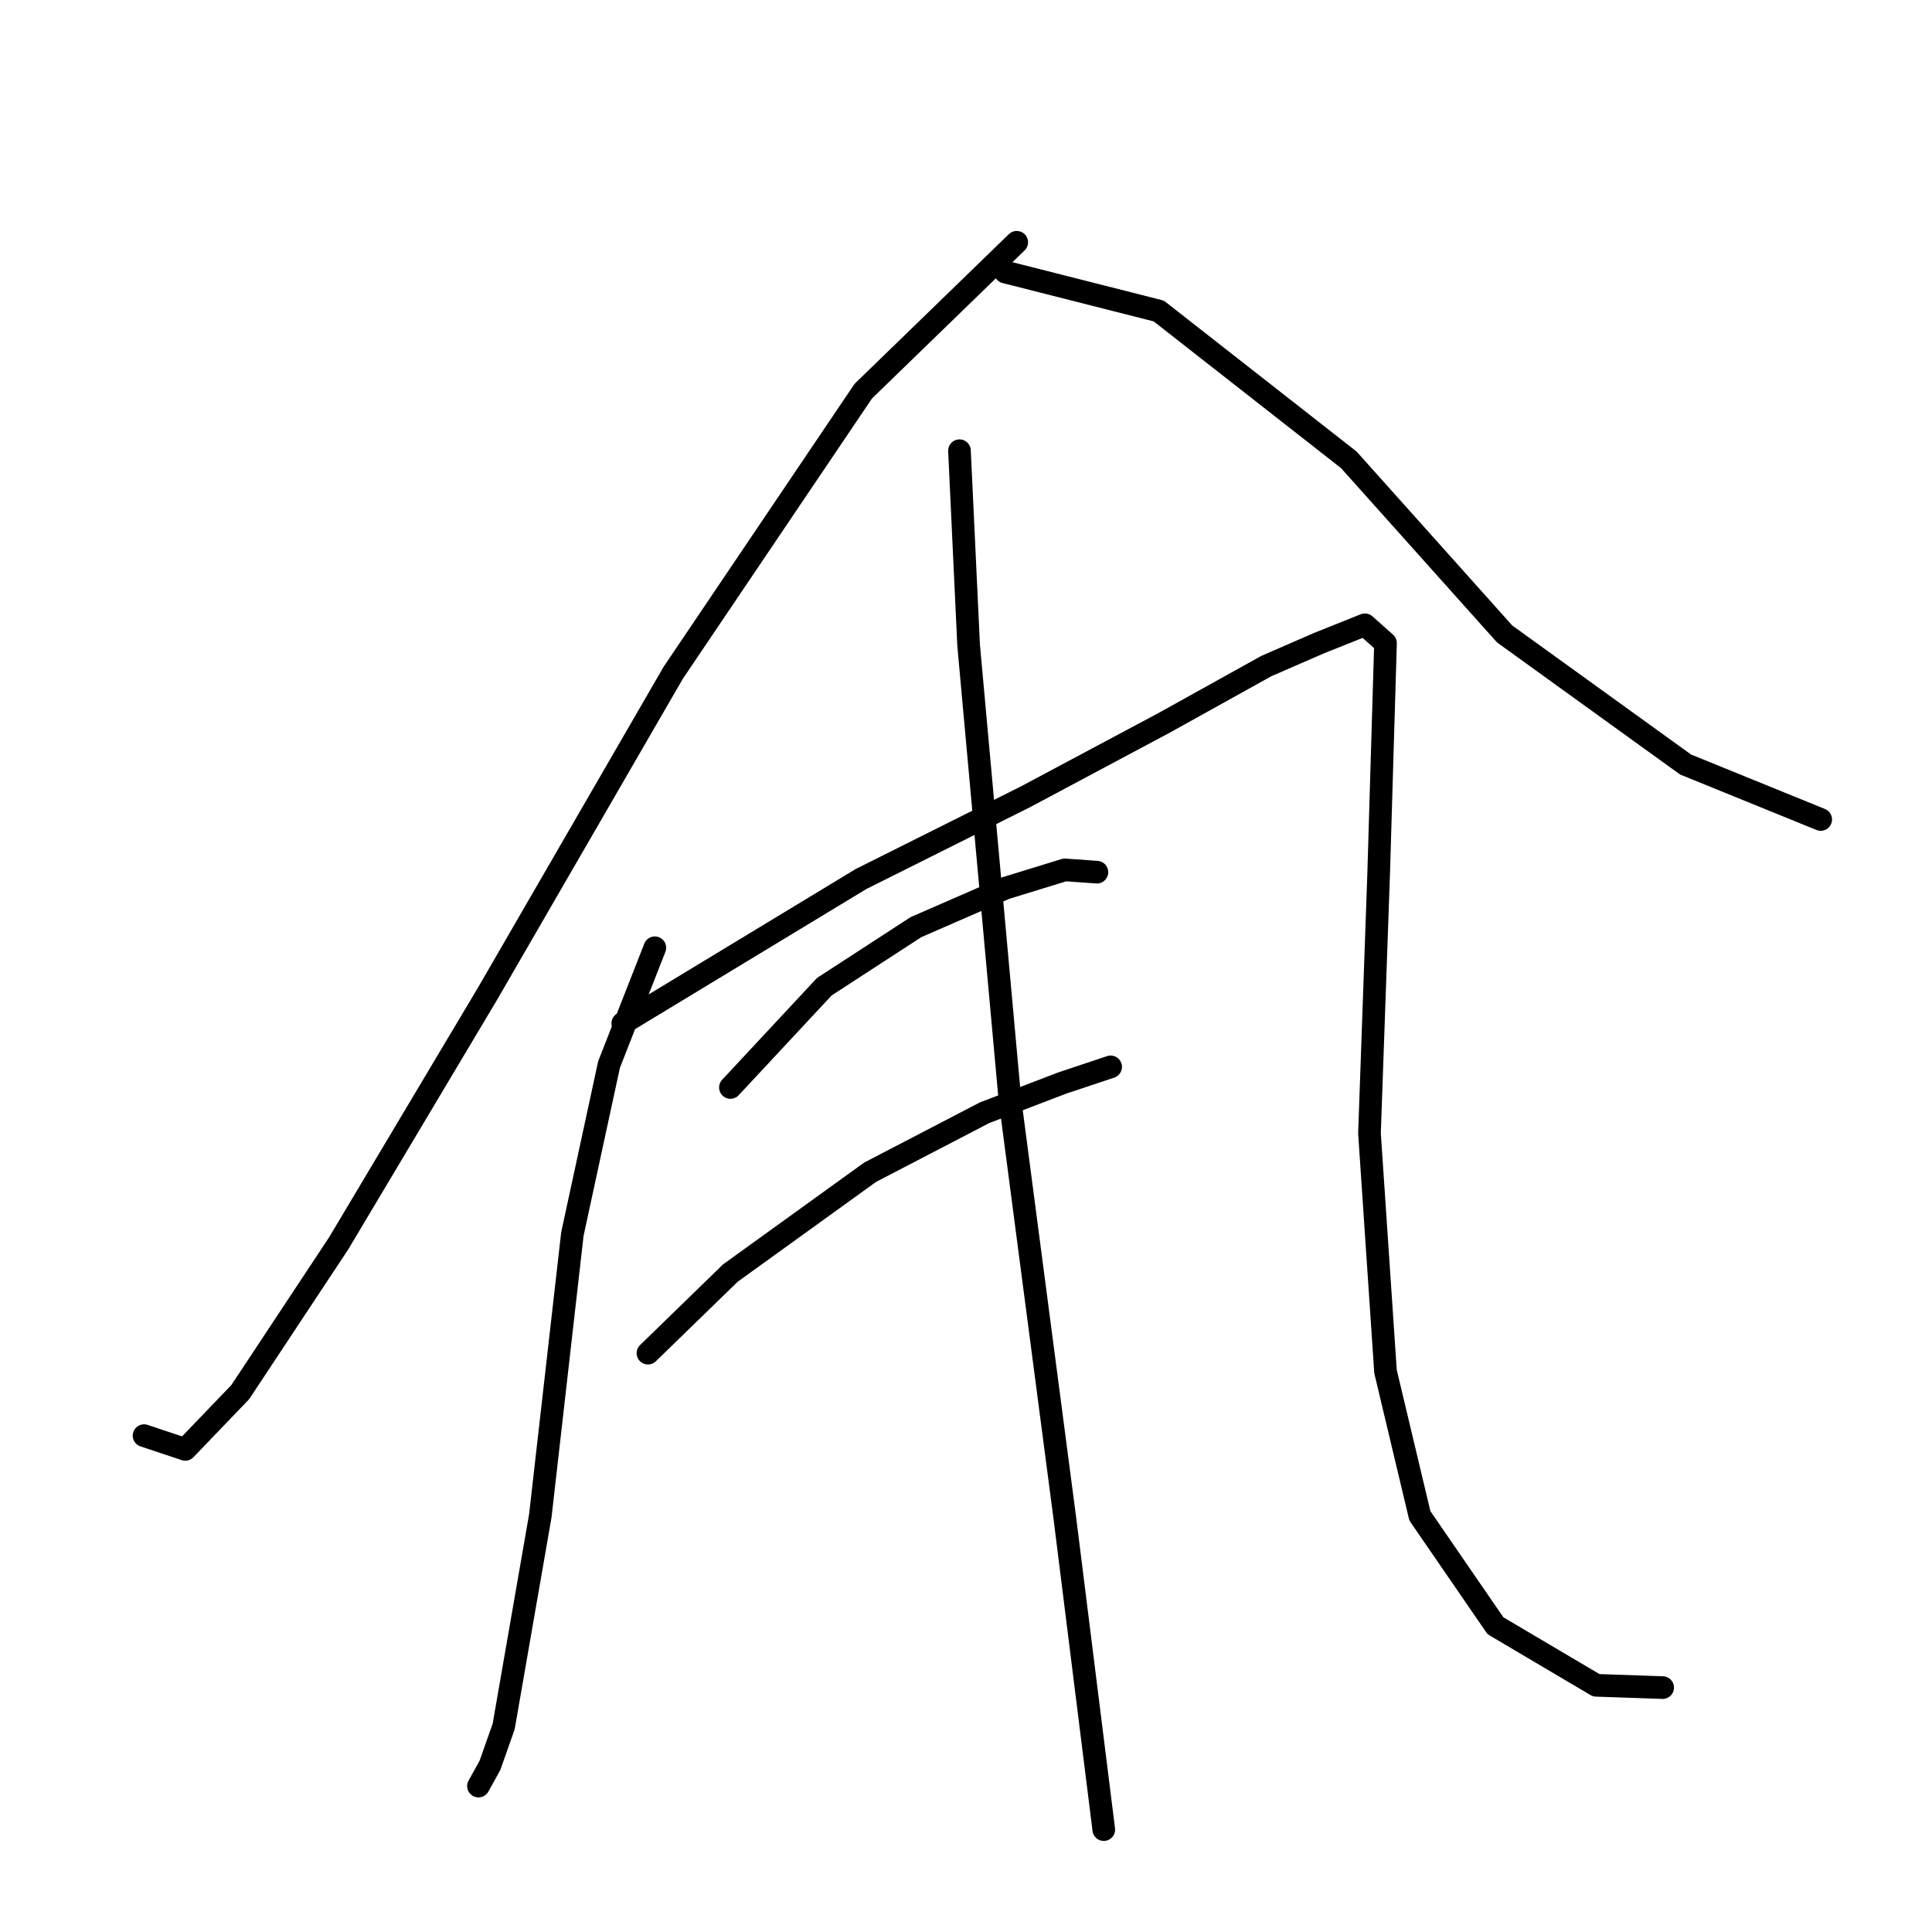 <?xml version="1.0" standalone="no"?>
    <svg width="256" height="256" xmlns="http://www.w3.org/2000/svg" version="1.1">
    <polyline stroke="black" stroke-width="3" stroke-linecap="round" fill="transparent" stroke-linejoin="round" points="134.723 32.103 114.388 51.831 89.197 89.162 64.613 131.653 44.885 164.735 31.834 184.463 24.55 192.051 19.087 190.23 19.087 190.23 " />
        <polyline stroke="black" stroke-width="3" stroke-linecap="round" fill="transparent" stroke-linejoin="round" points="133.205 36.048 153.54 41.208 178.731 60.936 199.37 84.002 223.347 101.302 241.254 108.586 241.254 108.586 " />
        <polyline stroke="black" stroke-width="3" stroke-linecap="round" fill="transparent" stroke-linejoin="round" points="86.769 125.583 80.699 141.062 75.843 163.521 71.594 200.852 66.737 228.775 64.916 233.935 63.399 236.666 63.399 236.666 " />
        <polyline stroke="black" stroke-width="3" stroke-linecap="round" fill="transparent" stroke-linejoin="round" points="96.785 144.097 109.228 130.742 121.369 122.851 133.205 117.692 141.096 115.264 145.346 115.567 145.346 115.567 " />
        <polyline stroke="black" stroke-width="3" stroke-linecap="round" fill="transparent" stroke-linejoin="round" points="85.858 179.303 96.785 168.681 115.298 155.326 130.474 147.435 140.793 143.49 147.167 141.365 147.167 141.365 " />
        <polyline stroke="black" stroke-width="3" stroke-linecap="round" fill="transparent" stroke-linejoin="round" points="82.52 135.598 114.084 116.478 135.937 105.551 154.147 95.839 167.805 88.251 174.786 85.216 180.856 82.788 183.587 85.216 182.677 115.871 181.463 150.167 183.587 181.731 188.14 200.852 198.156 215.421 211.51 223.312 220.312 223.615 220.312 223.615 " />
        <polyline stroke="black" stroke-width="3" stroke-linecap="round" fill="transparent" stroke-linejoin="round" points="127.135 59.722 128.349 85.52 133.812 145.614 141.096 201.156 146.256 242.433 146.256 242.433 " />
        </svg>
